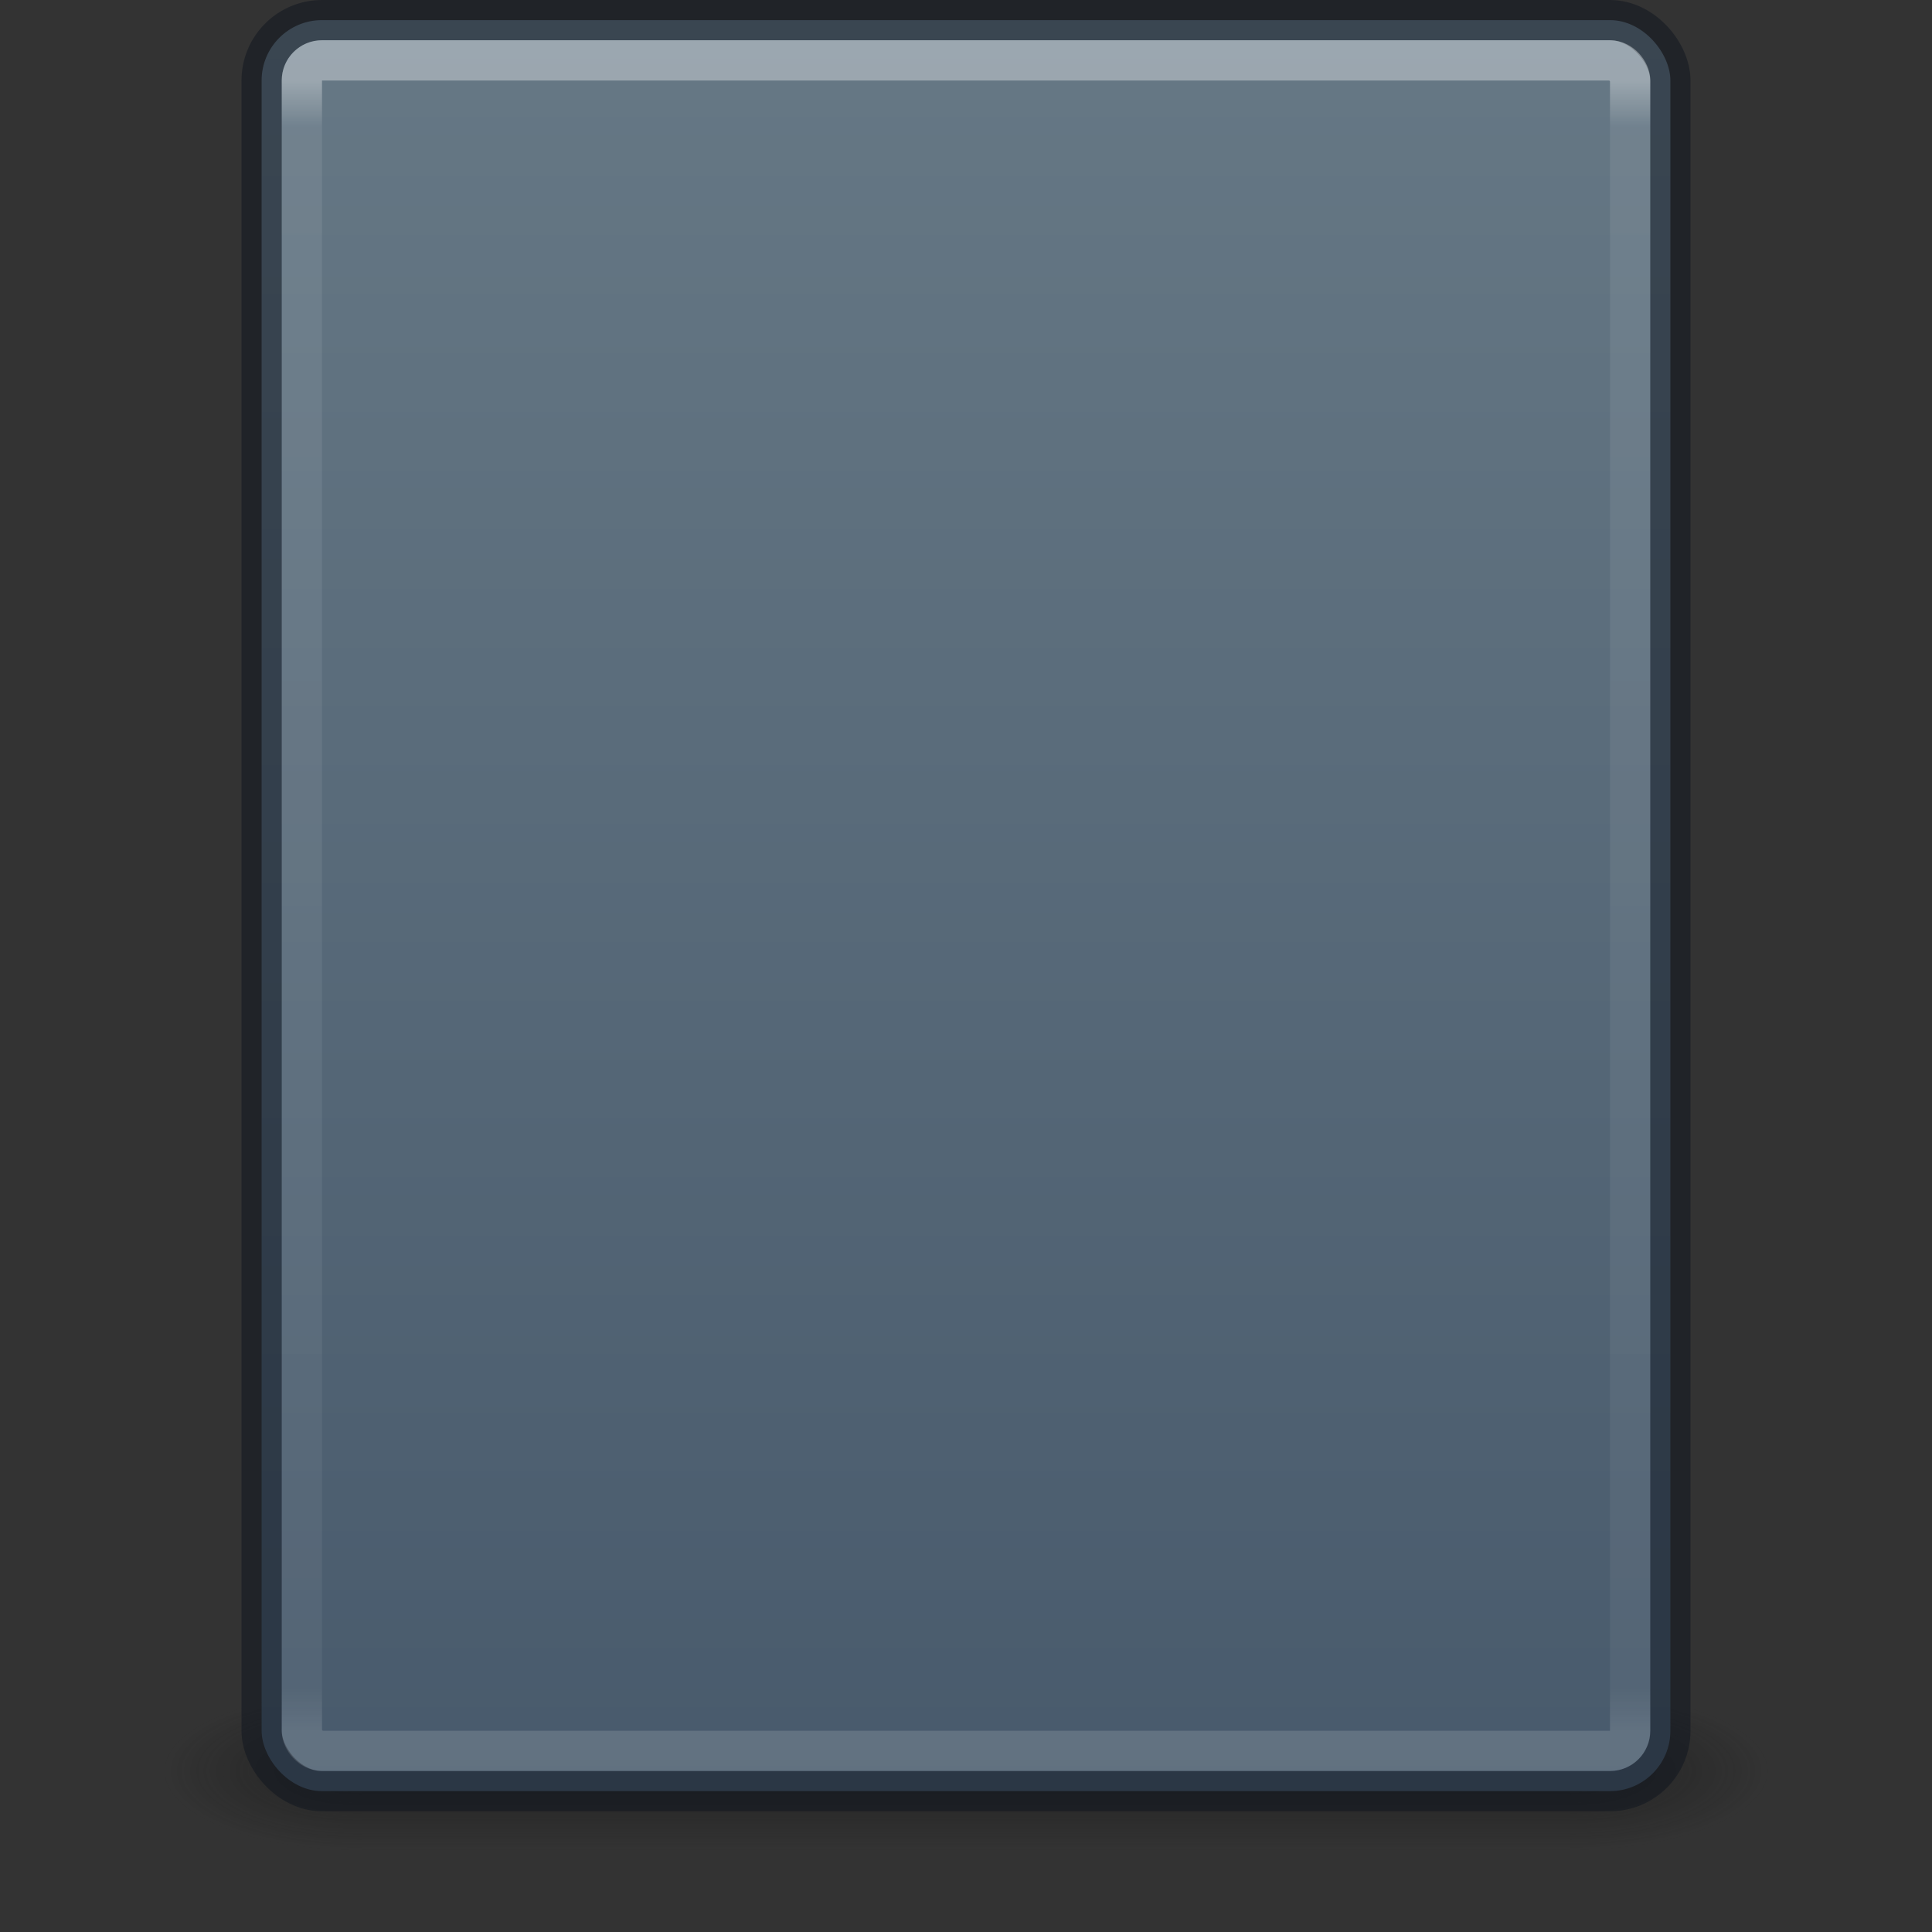 <?xml version="1.0" encoding="UTF-8" standalone="no"?>
<svg
   xmlns:dc="http://purl.org/dc/elements/1.1/"
   xmlns:cc="http://creativecommons.org/ns#"
   xmlns:rdf="http://www.w3.org/1999/02/22-rdf-syntax-ns#"
   xmlns:svg="http://www.w3.org/2000/svg"
   xmlns="http://www.w3.org/2000/svg"
   xmlns:xlink="http://www.w3.org/1999/xlink"
   xmlns:sodipodi="http://sodipodi.sourceforge.net/DTD/sodipodi-0.dtd"
   xmlns:inkscape="http://www.inkscape.org/namespaces/inkscape"
   version="1.1"
   id="svg7087"
   height="48"
   width="48"
   sodipodi:docname="48.svg"
   inkscape:version="0.92.3 (2405546, 2018-03-11)">
  <rect width="100%" height="100%" fill="#333333" stroke="none"/>
  <sodipodi:namedview
     pagecolor="#ffffff"
     bordercolor="#666666"
     borderopacity="1"
     objecttolerance="10"
     gridtolerance="10"
     guidetolerance="10"
     inkscape:pageopacity="0"
     inkscape:pageshadow="2"
     inkscape:window-width="1920"
     inkscape:window-height="1017"
     id="namedview79"
     showgrid="true"
     inkscape:zoom="16"
     inkscape:cx="24.498583"
     inkscape:cy="24.447752"
     inkscape:window-x="0"
     inkscape:window-y="30"
     inkscape:window-maximized="1"
     inkscape:current-layer="svg7087">
    <inkscape:grid
       type="xygrid"
       id="grid906"
       empspacing="4" />
    <inkscape:grid
       type="xygrid"
       id="grid908"
       spacingx="0.5"
       spacingy="0.5"
       empspacing="2"
       dotted="true"
       color="#ffef3f"
       opacity="0.275"
       empcolor="#ffef3f"
       empopacity="0.275" />
  </sodipodi:namedview>
  <defs
     id="defs7089">
    <linearGradient
       id="linearGradient6307">
      <stop
         id="stop6309"
         offset="0"
         style="stop-color:#cc0000;stop-opacity:1;" />
      <stop
         id="stop6311"
         offset="1"
         style="stop-color:#cc0000;stop-opacity:0;" />
    </linearGradient>
    <linearGradient
       gradientTransform="matrix(0.556,0,0,0.585,5.667,-572.646)"
       y2="991.362"
       x2="33"
       y1="1045.362"
       x1="33"
       gradientUnits="userSpaceOnUse"
       id="linearGradient6430"
       xlink:href="#linearGradient6420" />
    <linearGradient
       id="linearGradient6420">
      <stop
         id="stop6422"
         offset="0"
         style="stop-color:#000000;stop-opacity:1;" />
      <stop
         id="stop6424"
         offset="1"
         style="stop-color:#000000;stop-opacity:0;" />
    </linearGradient>
    <linearGradient
       y2="42.728"
       x2="16.806"
       y1="20.62"
       x1="16.806"
       gradientTransform="matrix(1.248,0,0,1.665,3.618,-30.224)"
       gradientUnits="userSpaceOnUse"
       id="linearGradient4939"
       xlink:href="#linearGradient6420" />
    <linearGradient
       id="linearGradient4035">
      <stop
         offset="0"
         style="stop-color:#ffffff;stop-opacity:1"
         id="stop4037" />
      <stop
         offset="0.056"
         style="stop-color:#ffffff;stop-opacity:0.235"
         id="stop4039" />
      <stop
         offset="0.944"
         style="stop-color:#ffffff;stop-opacity:0.157"
         id="stop4041" />
      <stop
         offset="1"
         style="stop-color:#ffffff;stop-opacity:0.392"
         id="stop4043" />
    </linearGradient>
    <radialGradient
       xlink:href="#linearGradient2867-449-88-871-390-598-476-591-434-148-57-177-8-3-3-6-4-8-8-8-5-7"
       id="radialGradient5299"
       gradientUnits="userSpaceOnUse"
       gradientTransform="matrix(0,8.906,-8.344,0,107.701,-77.749)"
       cx="7.118"
       cy="9.957"
       fx="7.118"
       fy="9.957"
       r="12.672" />
    <linearGradient
       id="linearGradient2867-449-88-871-390-598-476-591-434-148-57-177-8-3-3-6-4-8-8-8-5-7">
      <stop
         offset="0"
         style="stop-color:#505050;stop-opacity:1"
         id="stop3750-1-0-7-6-6-1-3-9-3-9" />
      <stop
         offset="0.262"
         style="stop-color:#2b2b2b;stop-opacity:1"
         id="stop3752-3-7-4-0-32-8-923-0-7-0" />
      <stop
         offset="0.705"
         style="stop-color:#0a0a0a;stop-opacity:1"
         id="stop3754-1-8-5-2-7-6-7-1-9-1" />
      <stop
         offset="1"
         style="stop-color:#000000;stop-opacity:1"
         id="stop3756-1-6-2-6-6-1-96-6-0-1" />
    </linearGradient>
    <linearGradient
       y2="42.728"
       x2="16.806"
       y1="20.62"
       x1="16.806"
       gradientTransform="matrix(1.526,0,0,1.942,-0.911,-39.011)"
       gradientUnits="userSpaceOnUse"
       id="linearGradient4610"
       xlink:href="#linearGradient4035" />
    <linearGradient
       gradientUnits="userSpaceOnUse"
       y2="991.362"
       x2="33"
       y1="1045.362"
       x1="33"
       id="linearGradient6426"
       xlink:href="#linearGradient4035"
       gradientTransform="matrix(0.689,0,0,0.755,1.267,-746.075)" />
    <linearGradient
       gradientUnits="userSpaceOnUse"
       y2="1047.687"
       x2="33"
       y1="988.844"
       x1="33"
       id="linearGradient4899"
       xlink:href="#linearGradient3994-617-9-9"
       gradientTransform="matrix(0.686,0,0,0.746,1.353,-736.956)" />
    <linearGradient
       id="linearGradient3994-617-9-9">
      <stop
         offset="0"
         style="stop-color:#667885;stop-opacity:1"
         id="stop4324-9-7" />
      <stop
         offset="1"
         style="stop-color:#485a6c;stop-opacity:1"
         id="stop4326-1-1" />
    </linearGradient>
    <linearGradient
       id="linearGradient3688-166-749-654">
      <stop
         offset="0"
         style="stop-color:#181818;stop-opacity:1"
         id="stop3088" />
      <stop
         offset="1"
         style="stop-color:#181818;stop-opacity:0"
         id="stop3090" />
    </linearGradient>
    <linearGradient
       id="linearGradient3688-464-309-604">
      <stop
         offset="0"
         style="stop-color:#181818;stop-opacity:1"
         id="stop3094" />
      <stop
         offset="1"
         style="stop-color:#181818;stop-opacity:0"
         id="stop3096" />
    </linearGradient>
    <linearGradient
       id="linearGradient3702-501-757-795">
      <stop
         offset="0"
         style="stop-color:#181818;stop-opacity:0"
         id="stop3100" />
      <stop
         offset="0.5"
         style="stop-color:#181818;stop-opacity:1"
         id="stop3102" />
      <stop
         offset="1"
         style="stop-color:#181818;stop-opacity:0"
         id="stop3104" />
    </linearGradient>
    <linearGradient
       y2="39.999"
       x2="25.058"
       y1="47.028"
       x1="25.058"
       gradientTransform="matrix(1.071,0,0,0.571,-1.786,1023.505)"
       gradientUnits="userSpaceOnUse"
       id="linearGradient10158"
       xlink:href="#linearGradient3702-501-757-795" />
    <radialGradient
       r="2.5"
       fy="43.5"
       fx="4.993"
       cy="43.5"
       cx="4.993"
       gradientTransform="matrix(1.977,0,0,0.8,-18.814,-1083.162)"
       gradientUnits="userSpaceOnUse"
       id="radialGradient10161"
       xlink:href="#linearGradient3688-464-309-604" />
    <radialGradient
       r="2.5"
       fy="43.5"
       fx="4.996"
       cy="43.5"
       cx="4.996"
       gradientTransform="matrix(2.004,2.1079247e-7,-5.1366217e-8,0.8,28.988,1013.562)"
       gradientUnits="userSpaceOnUse"
       id="radialGradient10164"
       xlink:href="#linearGradient3688-166-749-654" />
    <linearGradient
       id="linearGradient3600-4">
      <stop
         id="stop3602-7"
         style="stop-color:#f4f4f4;stop-opacity:1"
         offset="0" />
      <stop
         id="stop3604-6"
         style="stop-color:#dbdbdb;stop-opacity:1"
         offset="1" />
    </linearGradient>
    <linearGradient
       id="linearGradient3977">
      <stop
         id="stop3979"
         style="stop-color:#ffffff;stop-opacity:1"
         offset="0" />
      <stop
         id="stop3981"
         style="stop-color:#ffffff;stop-opacity:0.235"
         offset="0.036" />
      <stop
         id="stop3983"
         style="stop-color:#ffffff;stop-opacity:0.157"
         offset="0.951" />
      <stop
         id="stop3985"
         style="stop-color:#ffffff;stop-opacity:0.392"
         offset="1" />
    </linearGradient>
    <linearGradient
       id="linearGradient3104-5-8">
      <stop
         id="stop3106-2-4"
         style="stop-color:#aaaaaa;stop-opacity:1"
         offset="0" />
      <stop
         id="stop3108-5-5"
         style="stop-color:#c8c8c8;stop-opacity:1"
         offset="1" />
    </linearGradient>
    <linearGradient
       y2="3.364"
       x2="22.004"
       y1="47.813"
       x1="22.004"
       gradientTransform="matrix(0.669,0,0,0.67,7.32,4.692)"
       gradientUnits="userSpaceOnUse"
       id="linearGradient11036"
       xlink:href="#linearGradient3104-5-8" />
    <linearGradient
       y2="43"
       x2="24"
       y1="5.564"
       x1="24"
       gradientTransform="matrix(0.568,0,0,0.757,10.378,4.34)"
       gradientUnits="userSpaceOnUse"
       id="linearGradient11040"
       xlink:href="#linearGradient3977" />
    <linearGradient
       y2="47.013"
       x2="25.132"
       y1="0.985"
       x1="25.132"
       gradientTransform="matrix(0.629,0,0,0.63,8.914,6.412)"
       gradientUnits="userSpaceOnUse"
       id="linearGradient11043"
       xlink:href="#linearGradient3600-4" />
    <linearGradient
       y2="1015.362"
       x2="32"
       y1="1017.87"
       x1="32"
       spreadMethod="reflect"
       gradientTransform="matrix(0.682,0,0,1.4,1.5,-398.144)"
       gradientUnits="userSpaceOnUse"
       id="linearGradient11058"
       xlink:href="#linearGradient6307" />
    <linearGradient
       x1="39"
       y1="7.007"
       x2="39"
       y2="47.986"
       id="linearGradient3058"
       xlink:href="#linearGradient3924-1"
       gradientUnits="userSpaceOnUse"
       gradientTransform="translate(-5,-5)" />
    <linearGradient
       id="linearGradient3924-1">
      <stop
         id="stop3926-3"
         style="stop-color:#ffffff;stop-opacity:1"
         offset="0" />
      <stop
         id="stop3928-91"
         style="stop-color:#ffffff;stop-opacity:0.235"
         offset="0.028" />
      <stop
         id="stop3930-6"
         style="stop-color:#ffffff;stop-opacity:0.157"
         offset="0.974" />
      <stop
         id="stop3932-6"
         style="stop-color:#ffffff;stop-opacity:0.392"
         offset="1" />
    </linearGradient>
  </defs>
  <g
     transform="translate(0,-1004.362)"
     id="g10676"
     style="opacity:0.6">
    <rect
       width="5"
       height="4"
       x="39"
       y="1046.362"
       id="rect2801"
       style="opacity:1;fill:url(#radialGradient10164);fill-opacity:1;stroke:none" />
    <rect
       width="5"
       height="4"
       x="-9"
       y="-1050.362"
       transform="scale(-1)"
       id="rect3696"
       style="opacity:1;fill:url(#radialGradient10161);fill-opacity:1;stroke:none" />
    <rect
       width="30"
       height="4"
       x="9"
       y="1046.362"
       id="rect3700"
       style="opacity:1;fill:url(#linearGradient10158);fill-opacity:1;stroke:none" />
  </g>
  <rect
     style="fill:url(#linearGradient4899);stroke:none"
     id="rect4897"
     y="0.5"
     x="6.5"
     ry="1.5"
     rx="1.5"
     height="44"
     width="35" />
  <rect
     width="35"
     height="44"
     rx="1.5"
     ry="1.5"
     x="6.5"
     y="0.5"
     id="rect3993"
     style="opacity:0.5;fill:none;stroke:#0e141f;stroke-width:1;stroke-opacity:1" />
  <rect
     ry="0.5"
     rx="0.5"
     width="33"
     height="42"
     x="7.5"
     y="1.5"
     id="rect6741-5-0-2-3"
     style="fill:none;stroke:url(#linearGradient3058);stroke-width:1;stroke-linecap:round;stroke-linejoin:round;stroke-miterlimit:4;stroke-dasharray:none;stroke-dashoffset:0;stroke-opacity:1;font-variant-east_asian:normal;opacity:0.35;vector-effect:none;fill-opacity:1" />
</svg>
